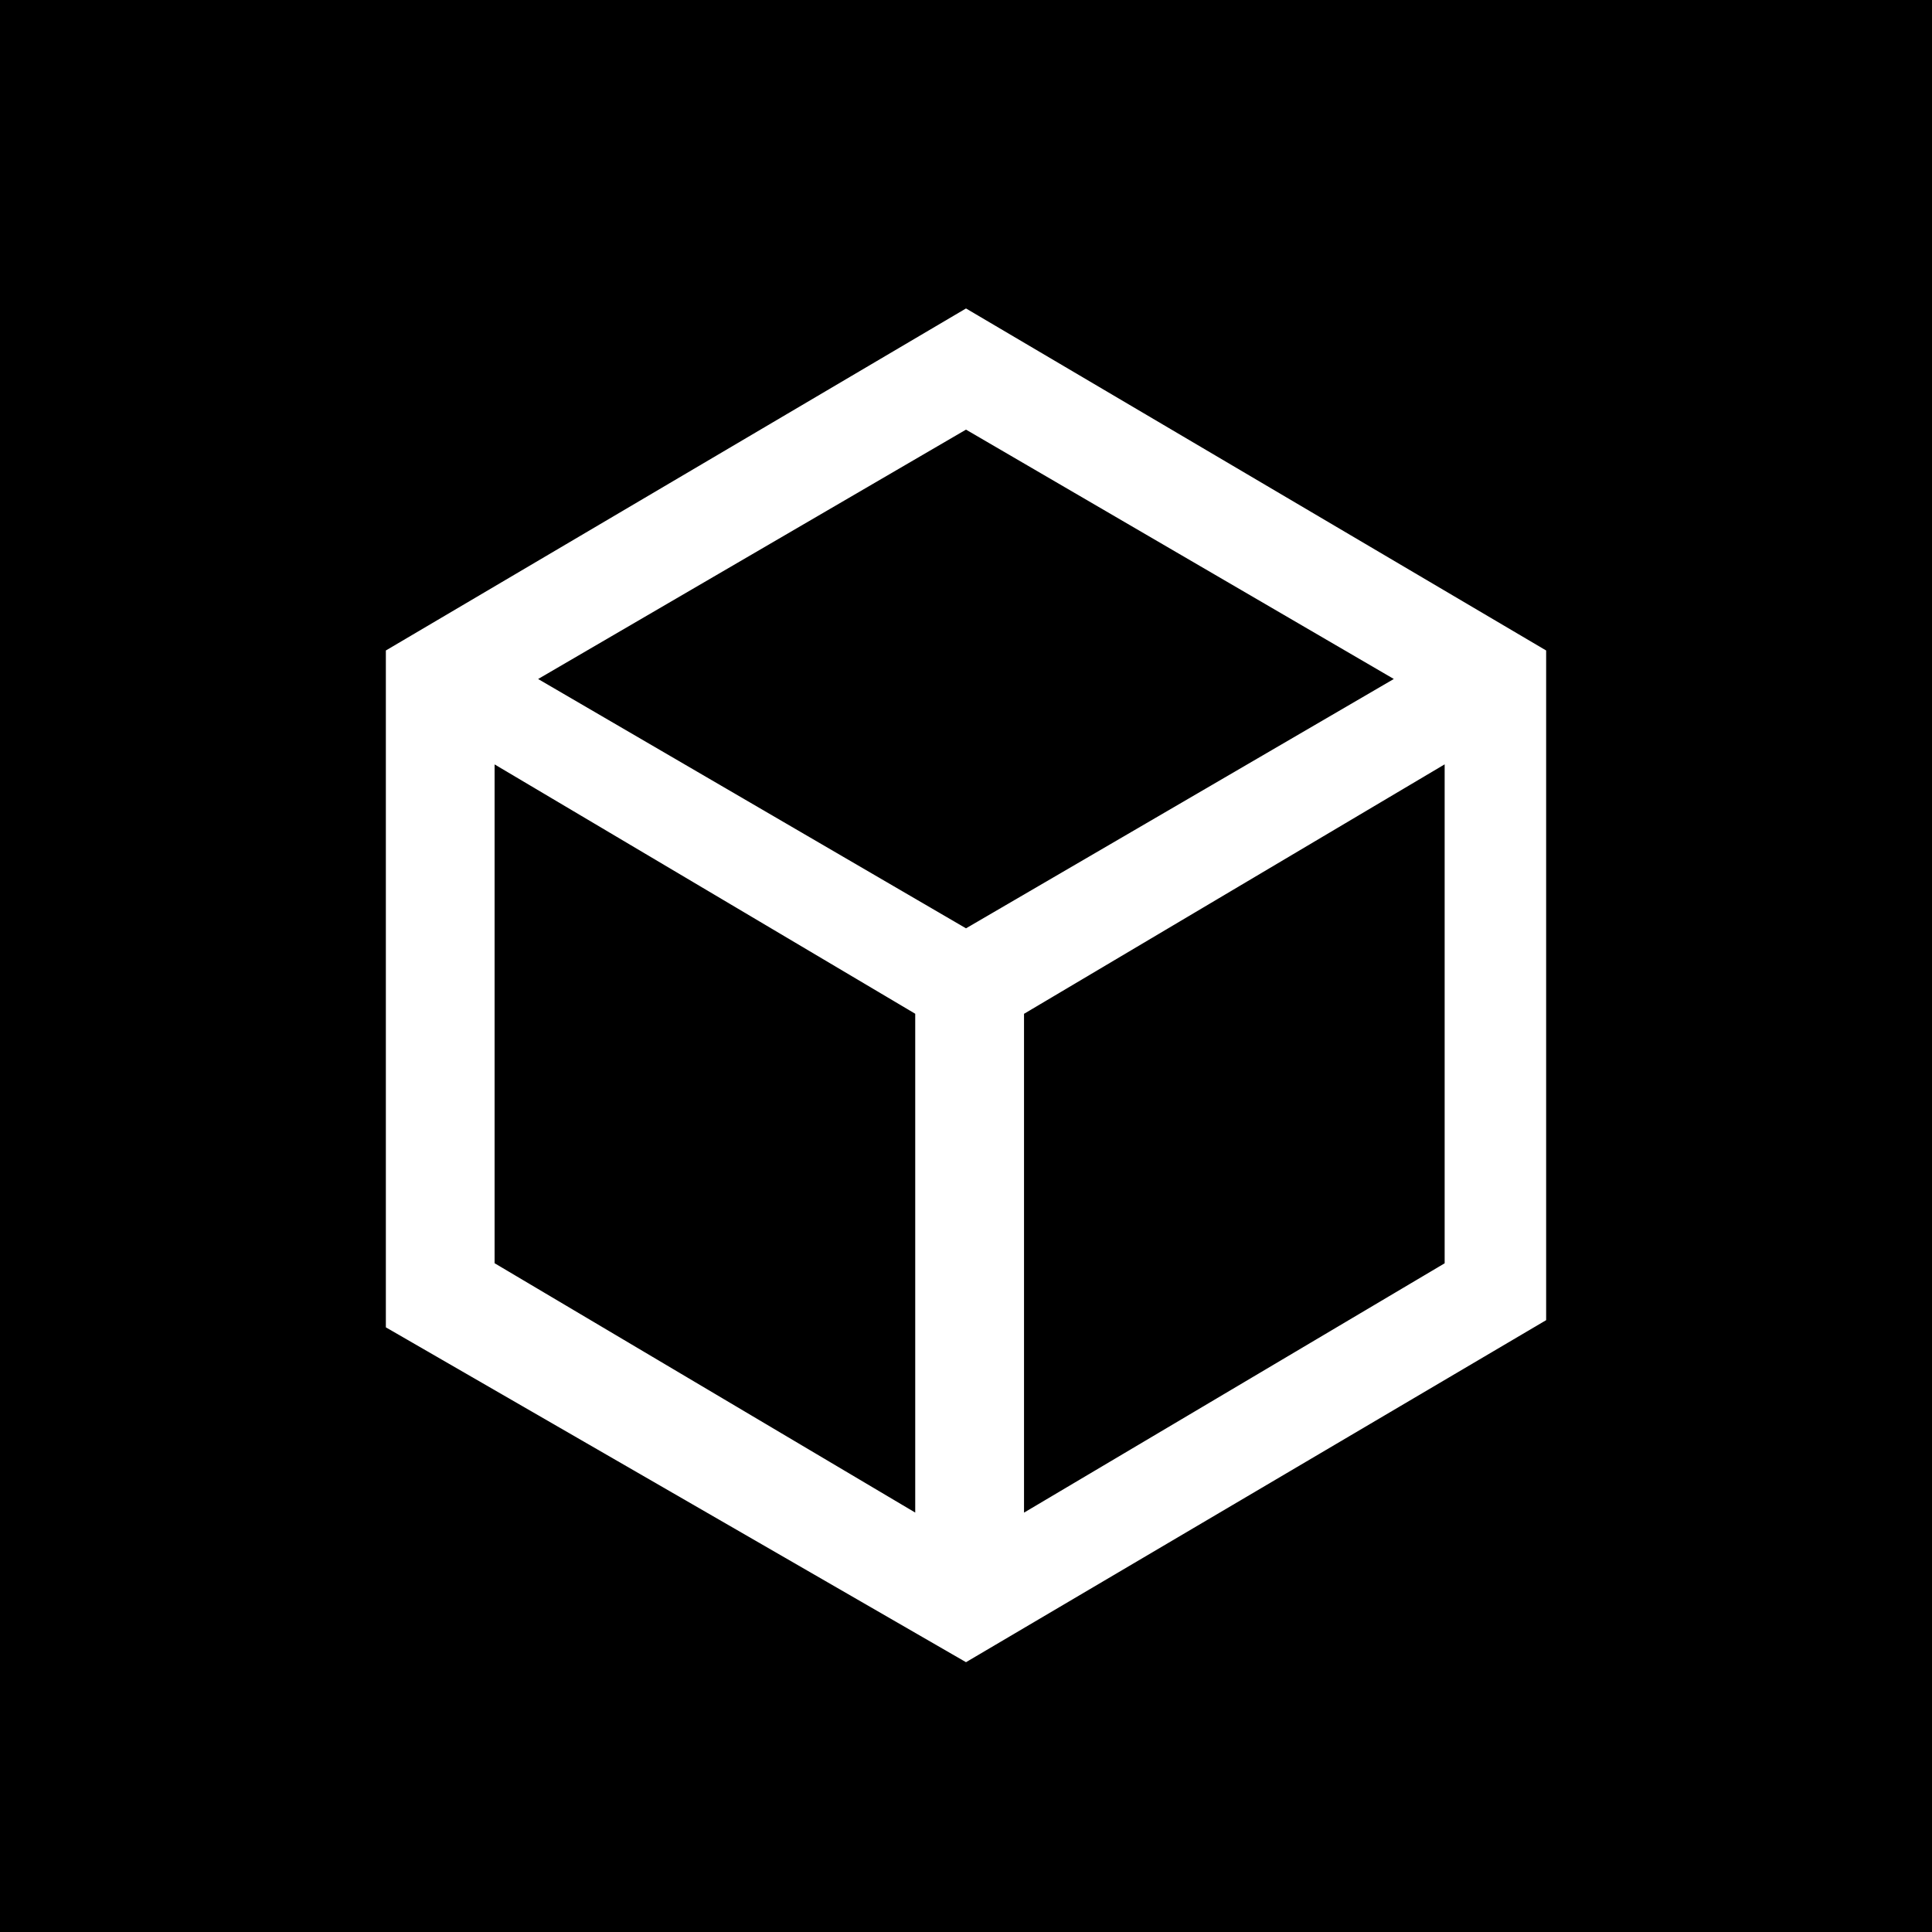 <svg xmlns="http://www.w3.org/2000/svg" viewBox="0 0 32 32"><path d="M8.192 12.661l6.967 4.13v8.262l-6.967-4.13v-8.262zm8.769 12.393l6.967-4.13V12.66l-6.967 4.132v8.262zM32.016-.016v32.031H-.015V-.016h32.031zm-6.407 10.79L16 5.109l-9.609 5.665v11.211L16 27.531l9.609-5.665V10.772zm-16.697.472L16 15.376l7.086-4.13L16 7.116l-7.086 4.13z"/></svg>